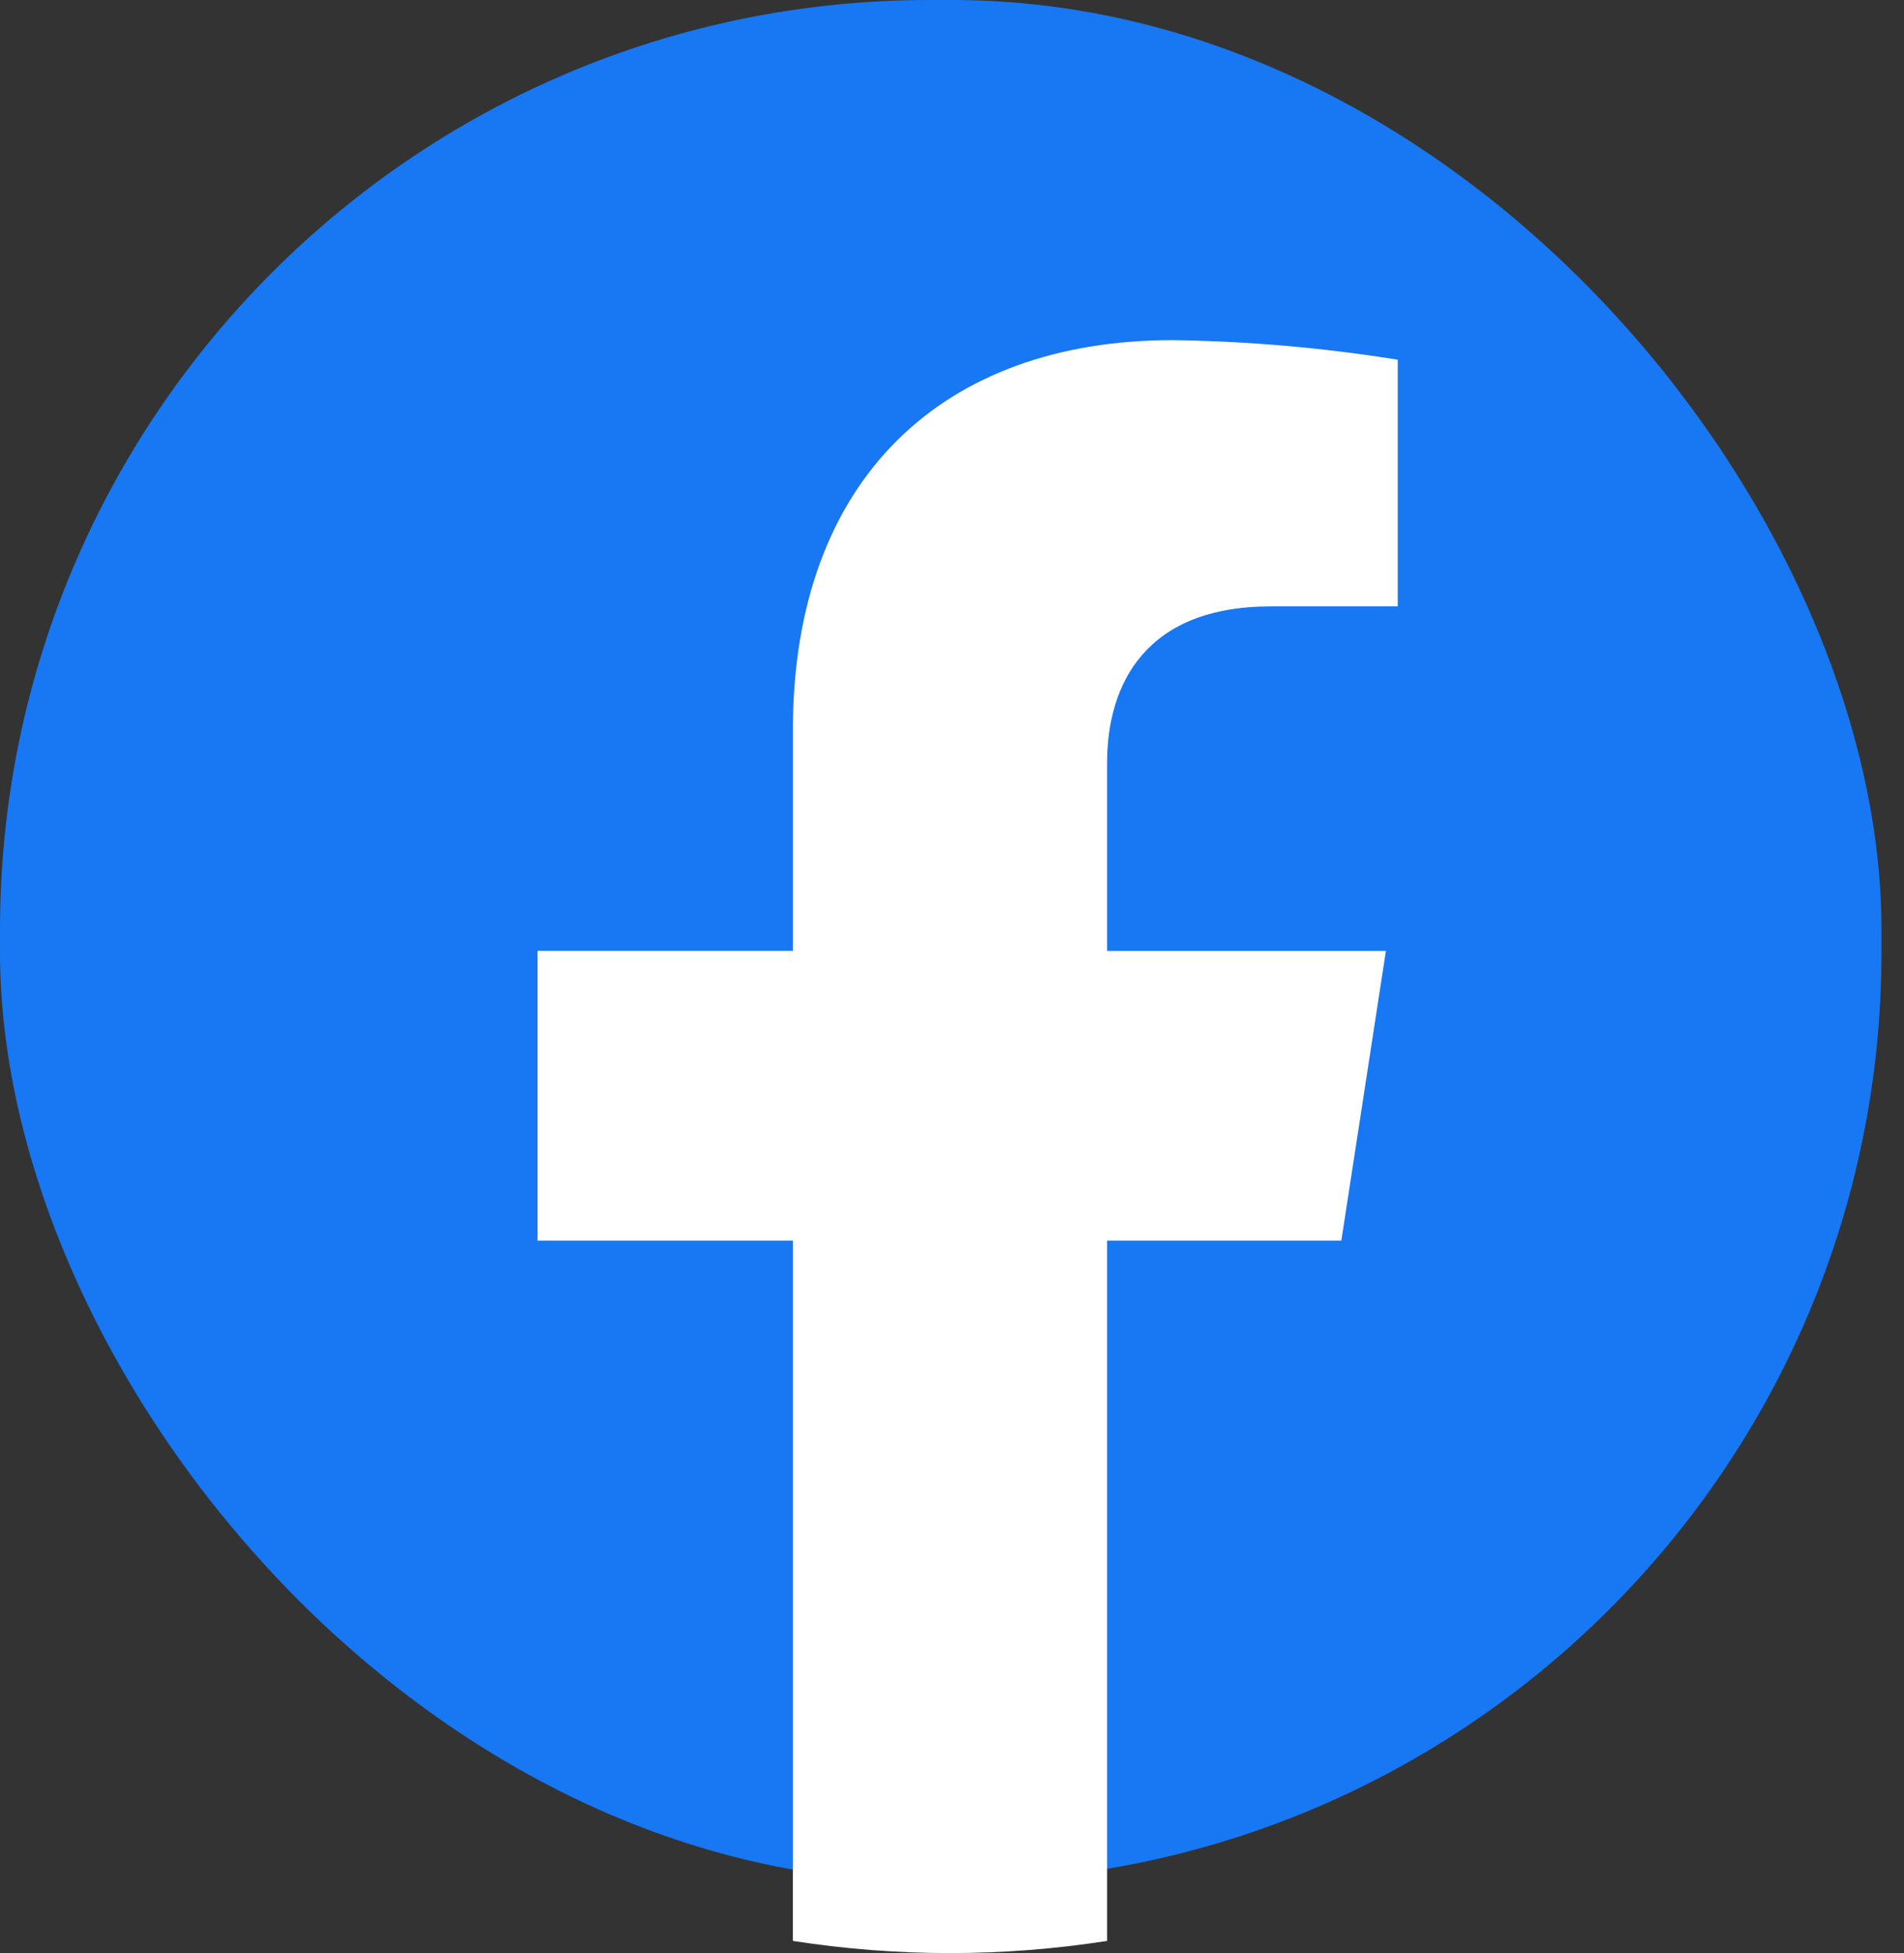 <svg width="39" height="40" viewBox="0 0 39 40" fill="none" xmlns="http://www.w3.org/2000/svg">
<rect x="0" y="0" width="39" height="40" fill="#333333" stroke="none"/>
<rect width="38.539" height="38.539" rx="19.04" fill="#1877F2"/>
<path d="M27.475 25.408L28.388 19.475H22.677V15.626C22.677 14.001 23.473 12.419 26.031 12.419H28.63V7.367C27.105 7.122 25.564 6.988 24.02 6.966C19.314 6.966 16.241 9.808 16.241 14.951V19.474H11.011V25.408H16.241V39.751C18.373 40.083 20.544 40.083 22.677 39.751V25.408H27.475Z" fill="white"/>
</svg>
